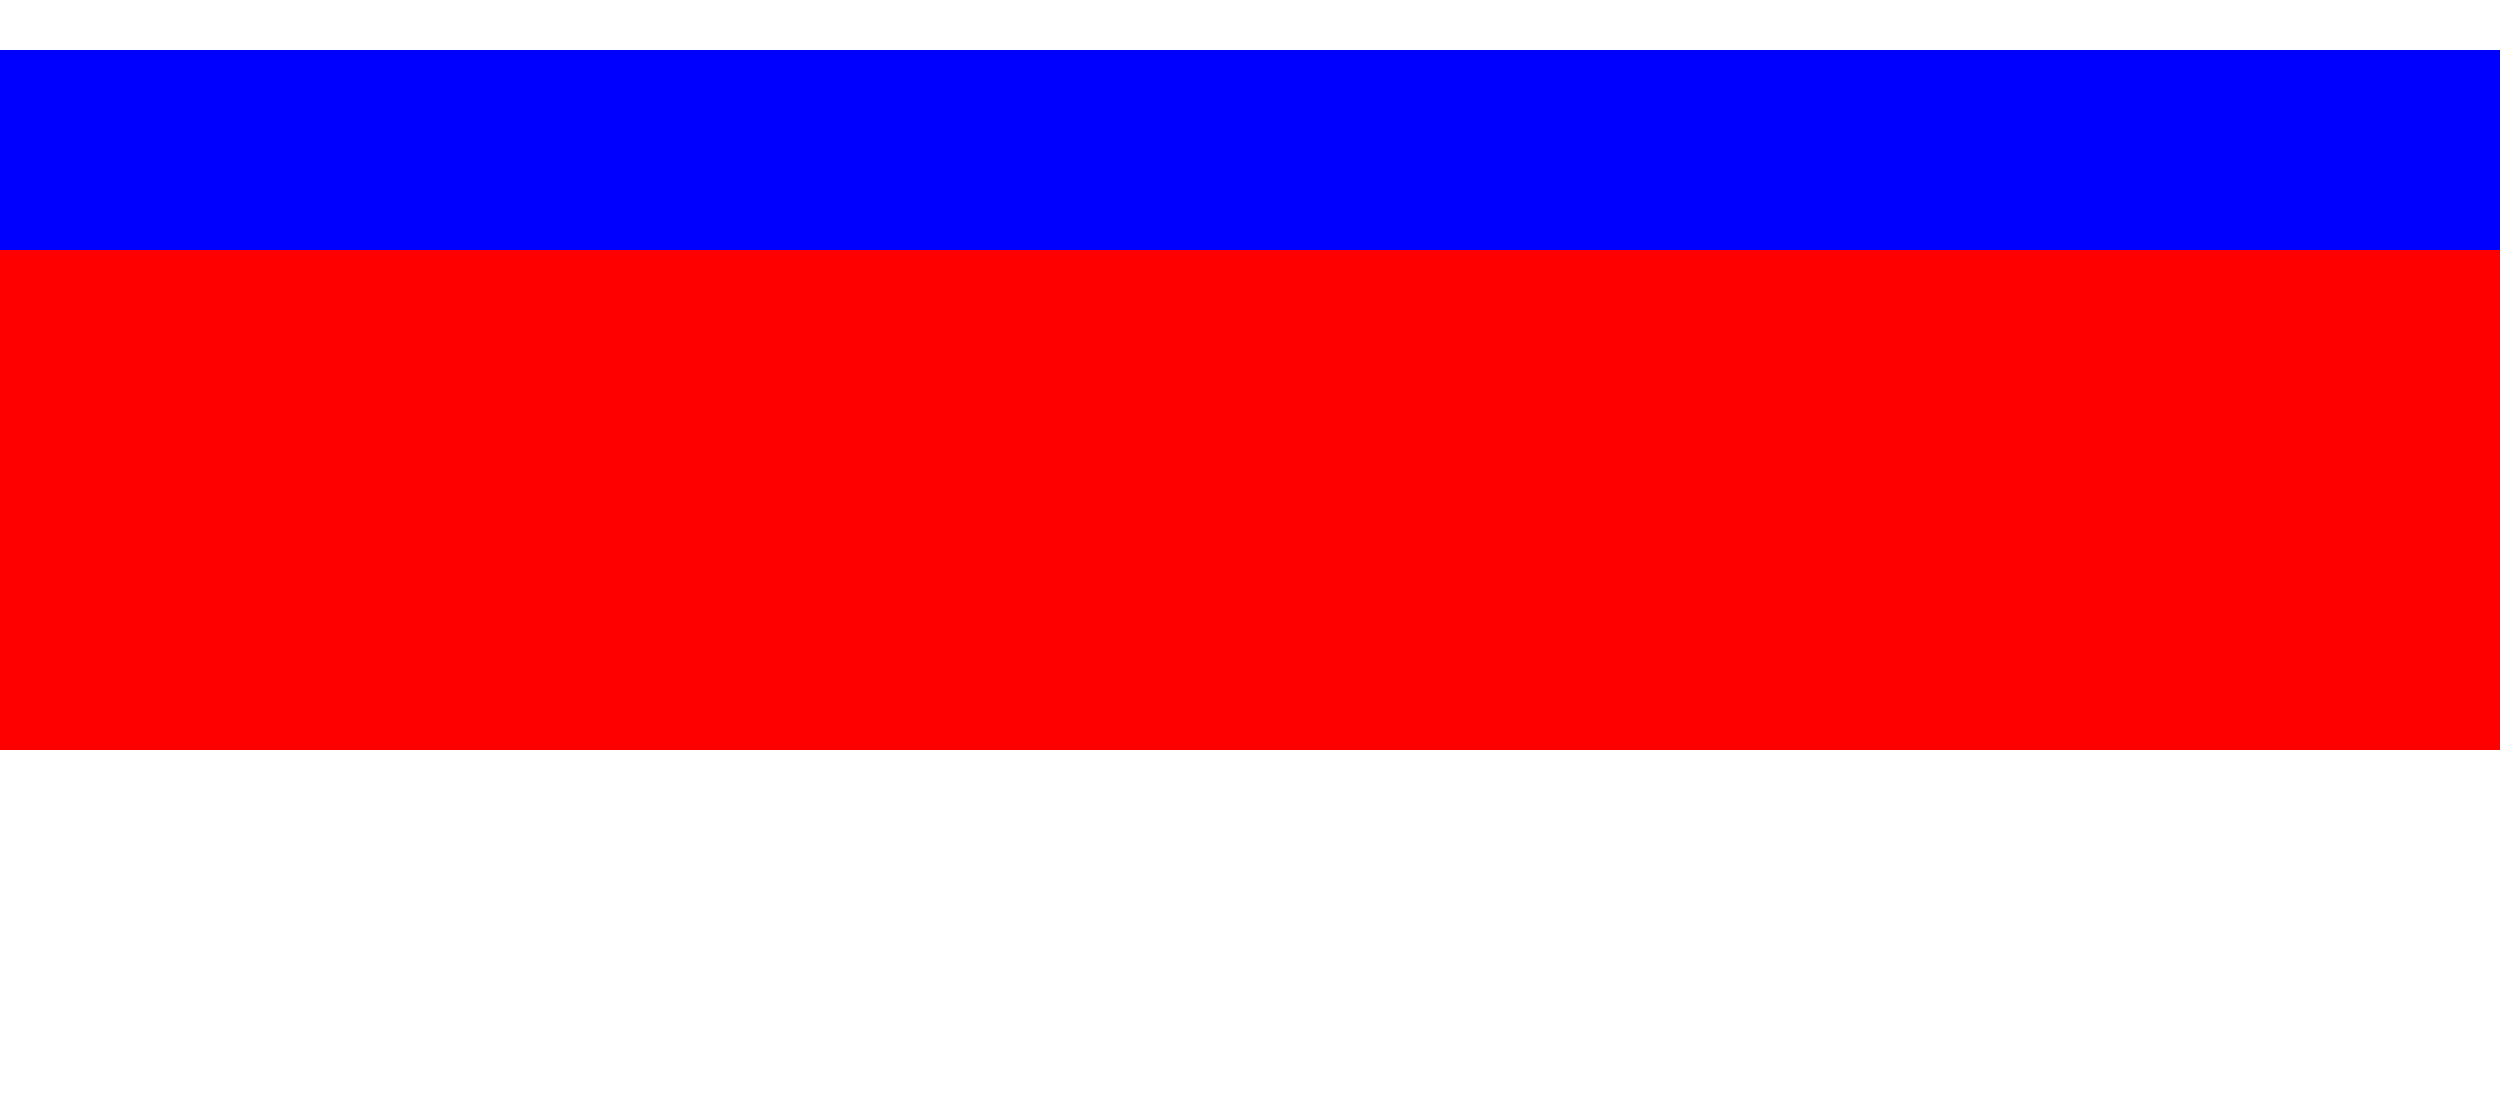 <svg xmlns="http://www.w3.org/2000/svg" anchorX="13" anchorY="6" width="25" height="11"><line x1="0" y1="5" x2="25" y2="5" style="stroke: red;stroke-width: 5;fill: red;fill-opacity: 0.2;"/><line x1="0" y1="1.5" x2="25" y2="1.5" style="stroke: blue;stroke-width: 2;fill: blue;fill-opacity: 0.2;"/></svg>